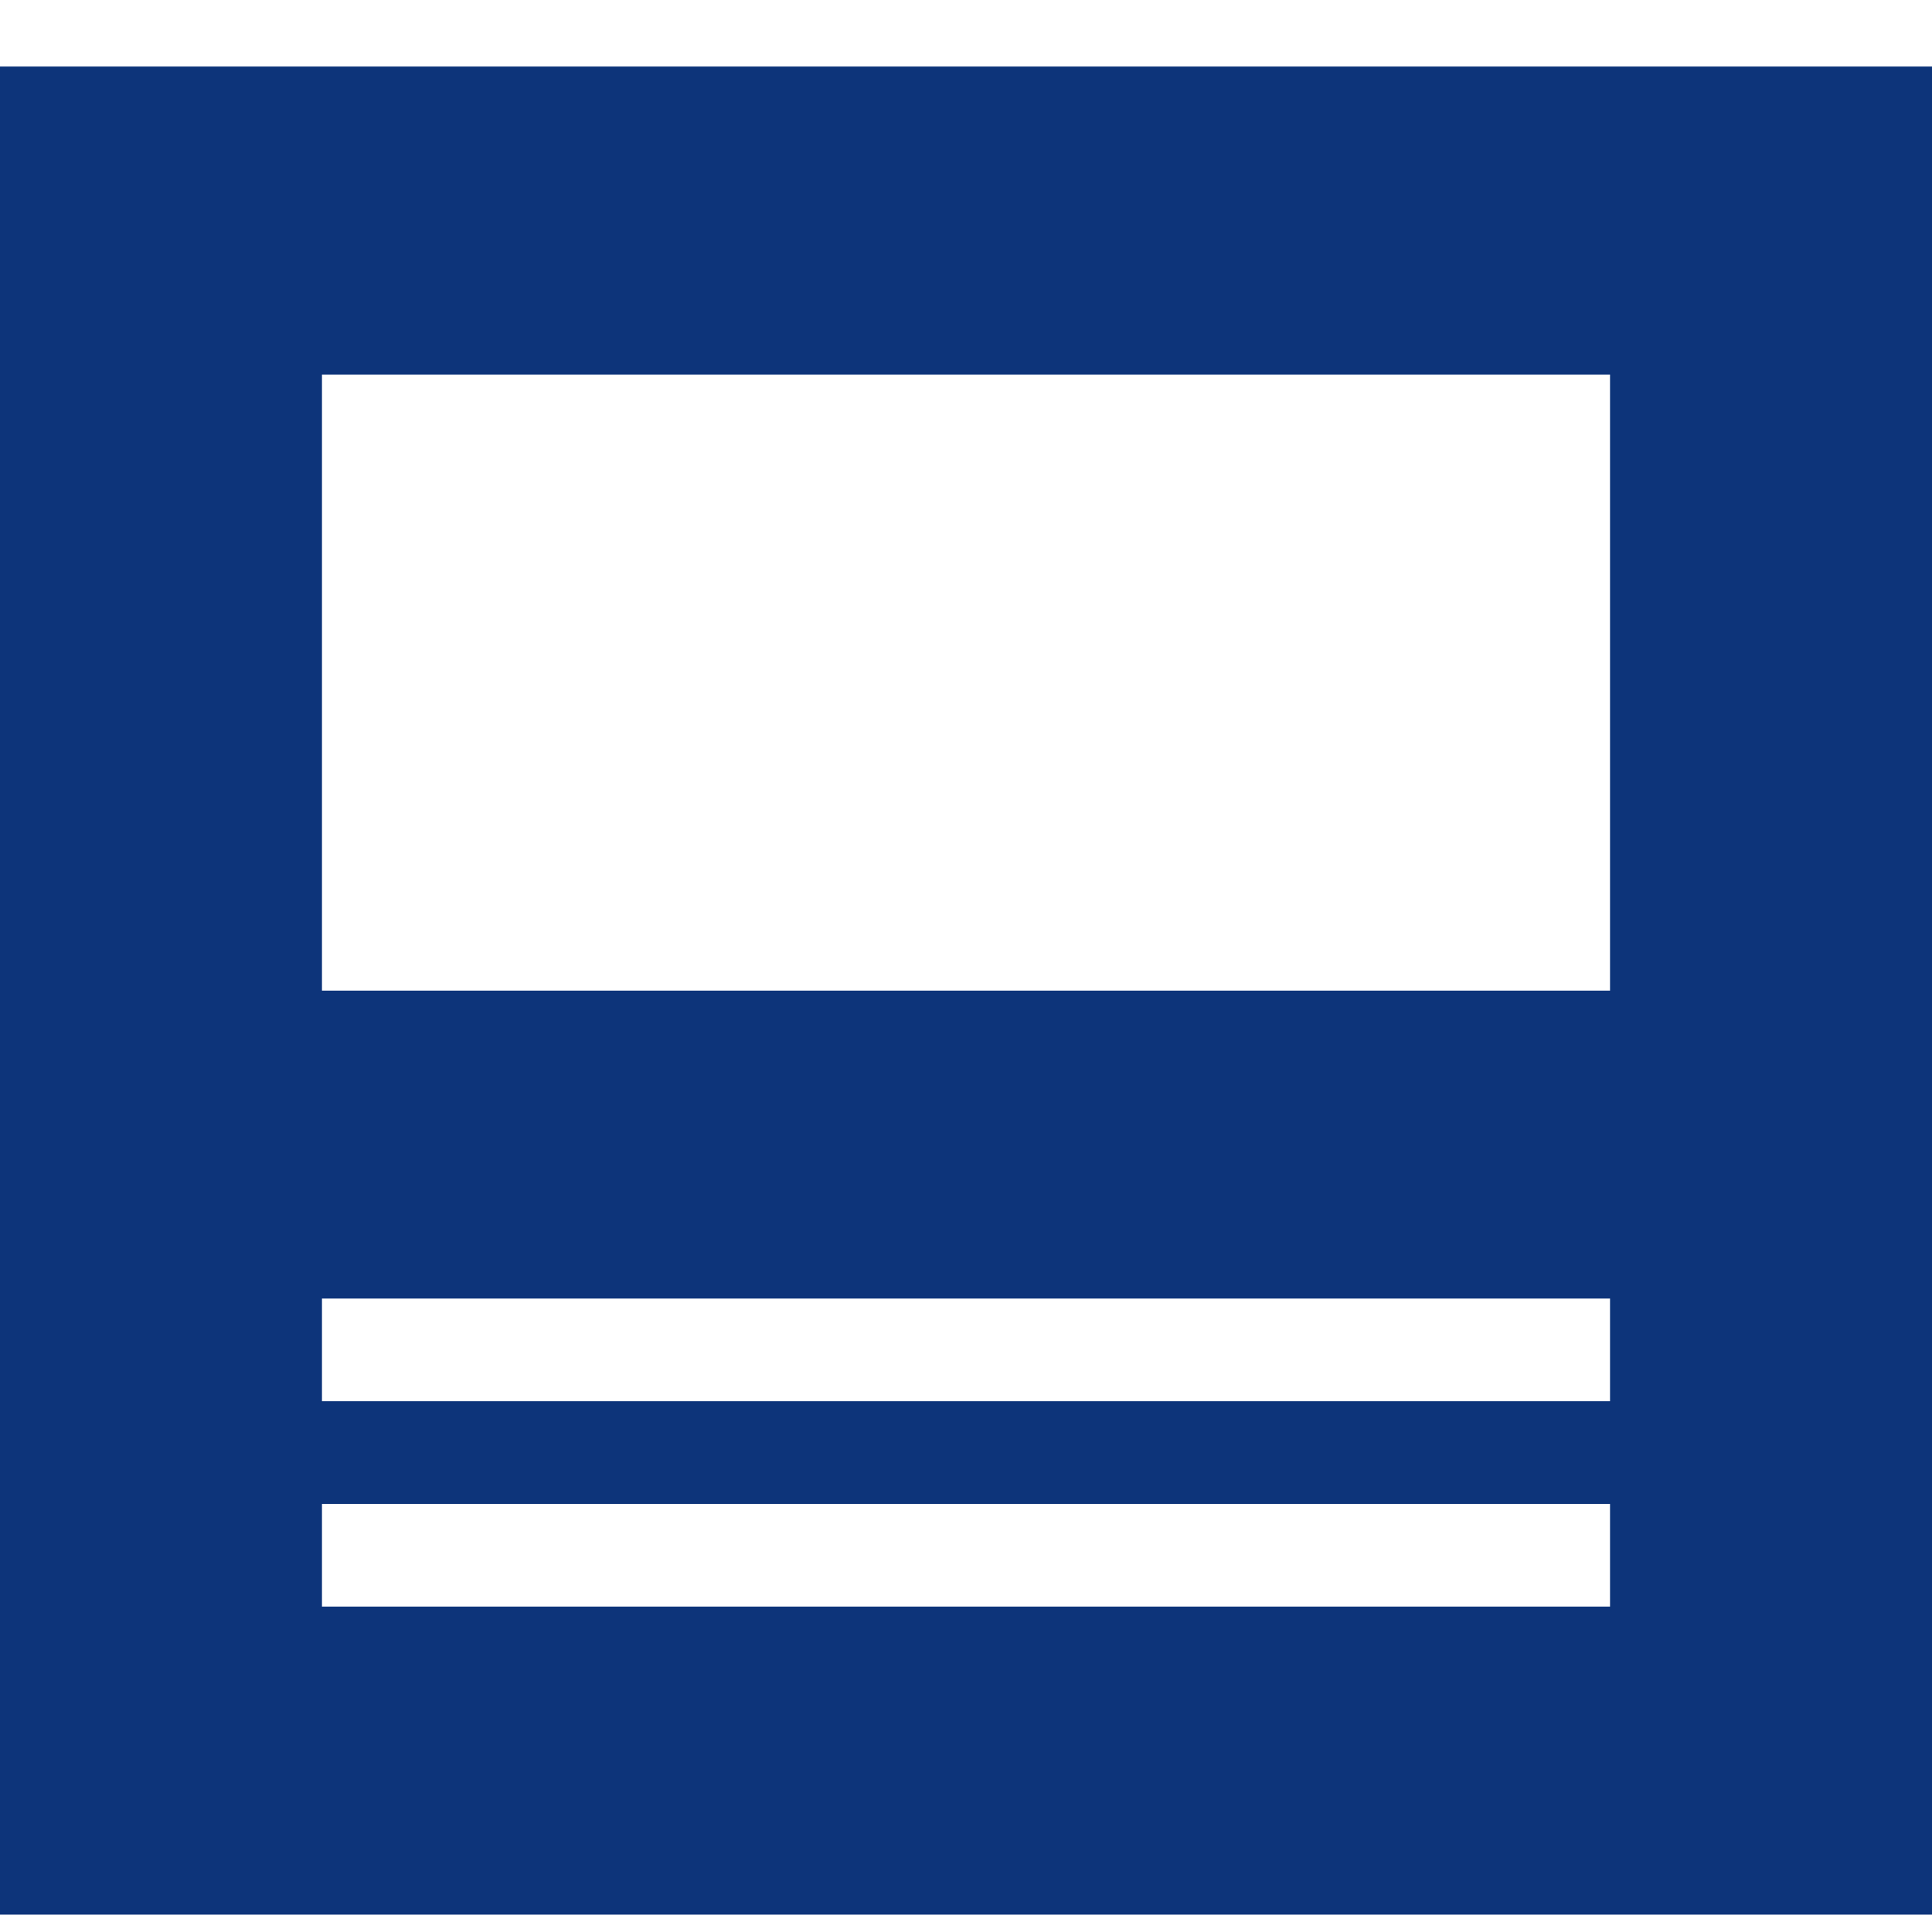 <svg width="23" height="23" viewBox="0 0 23 23" fill="none" xmlns="http://www.w3.org/2000/svg">
<path d="M0 0.792V22.793H23V0.792H0ZM19.167 19.126H3.833V17.904H19.167V19.126ZM19.167 16.681H3.833V15.459H19.167V16.681ZM19.167 11.793H3.833V4.459H19.167V11.793Z" fill="#0D347A"/>
</svg>
